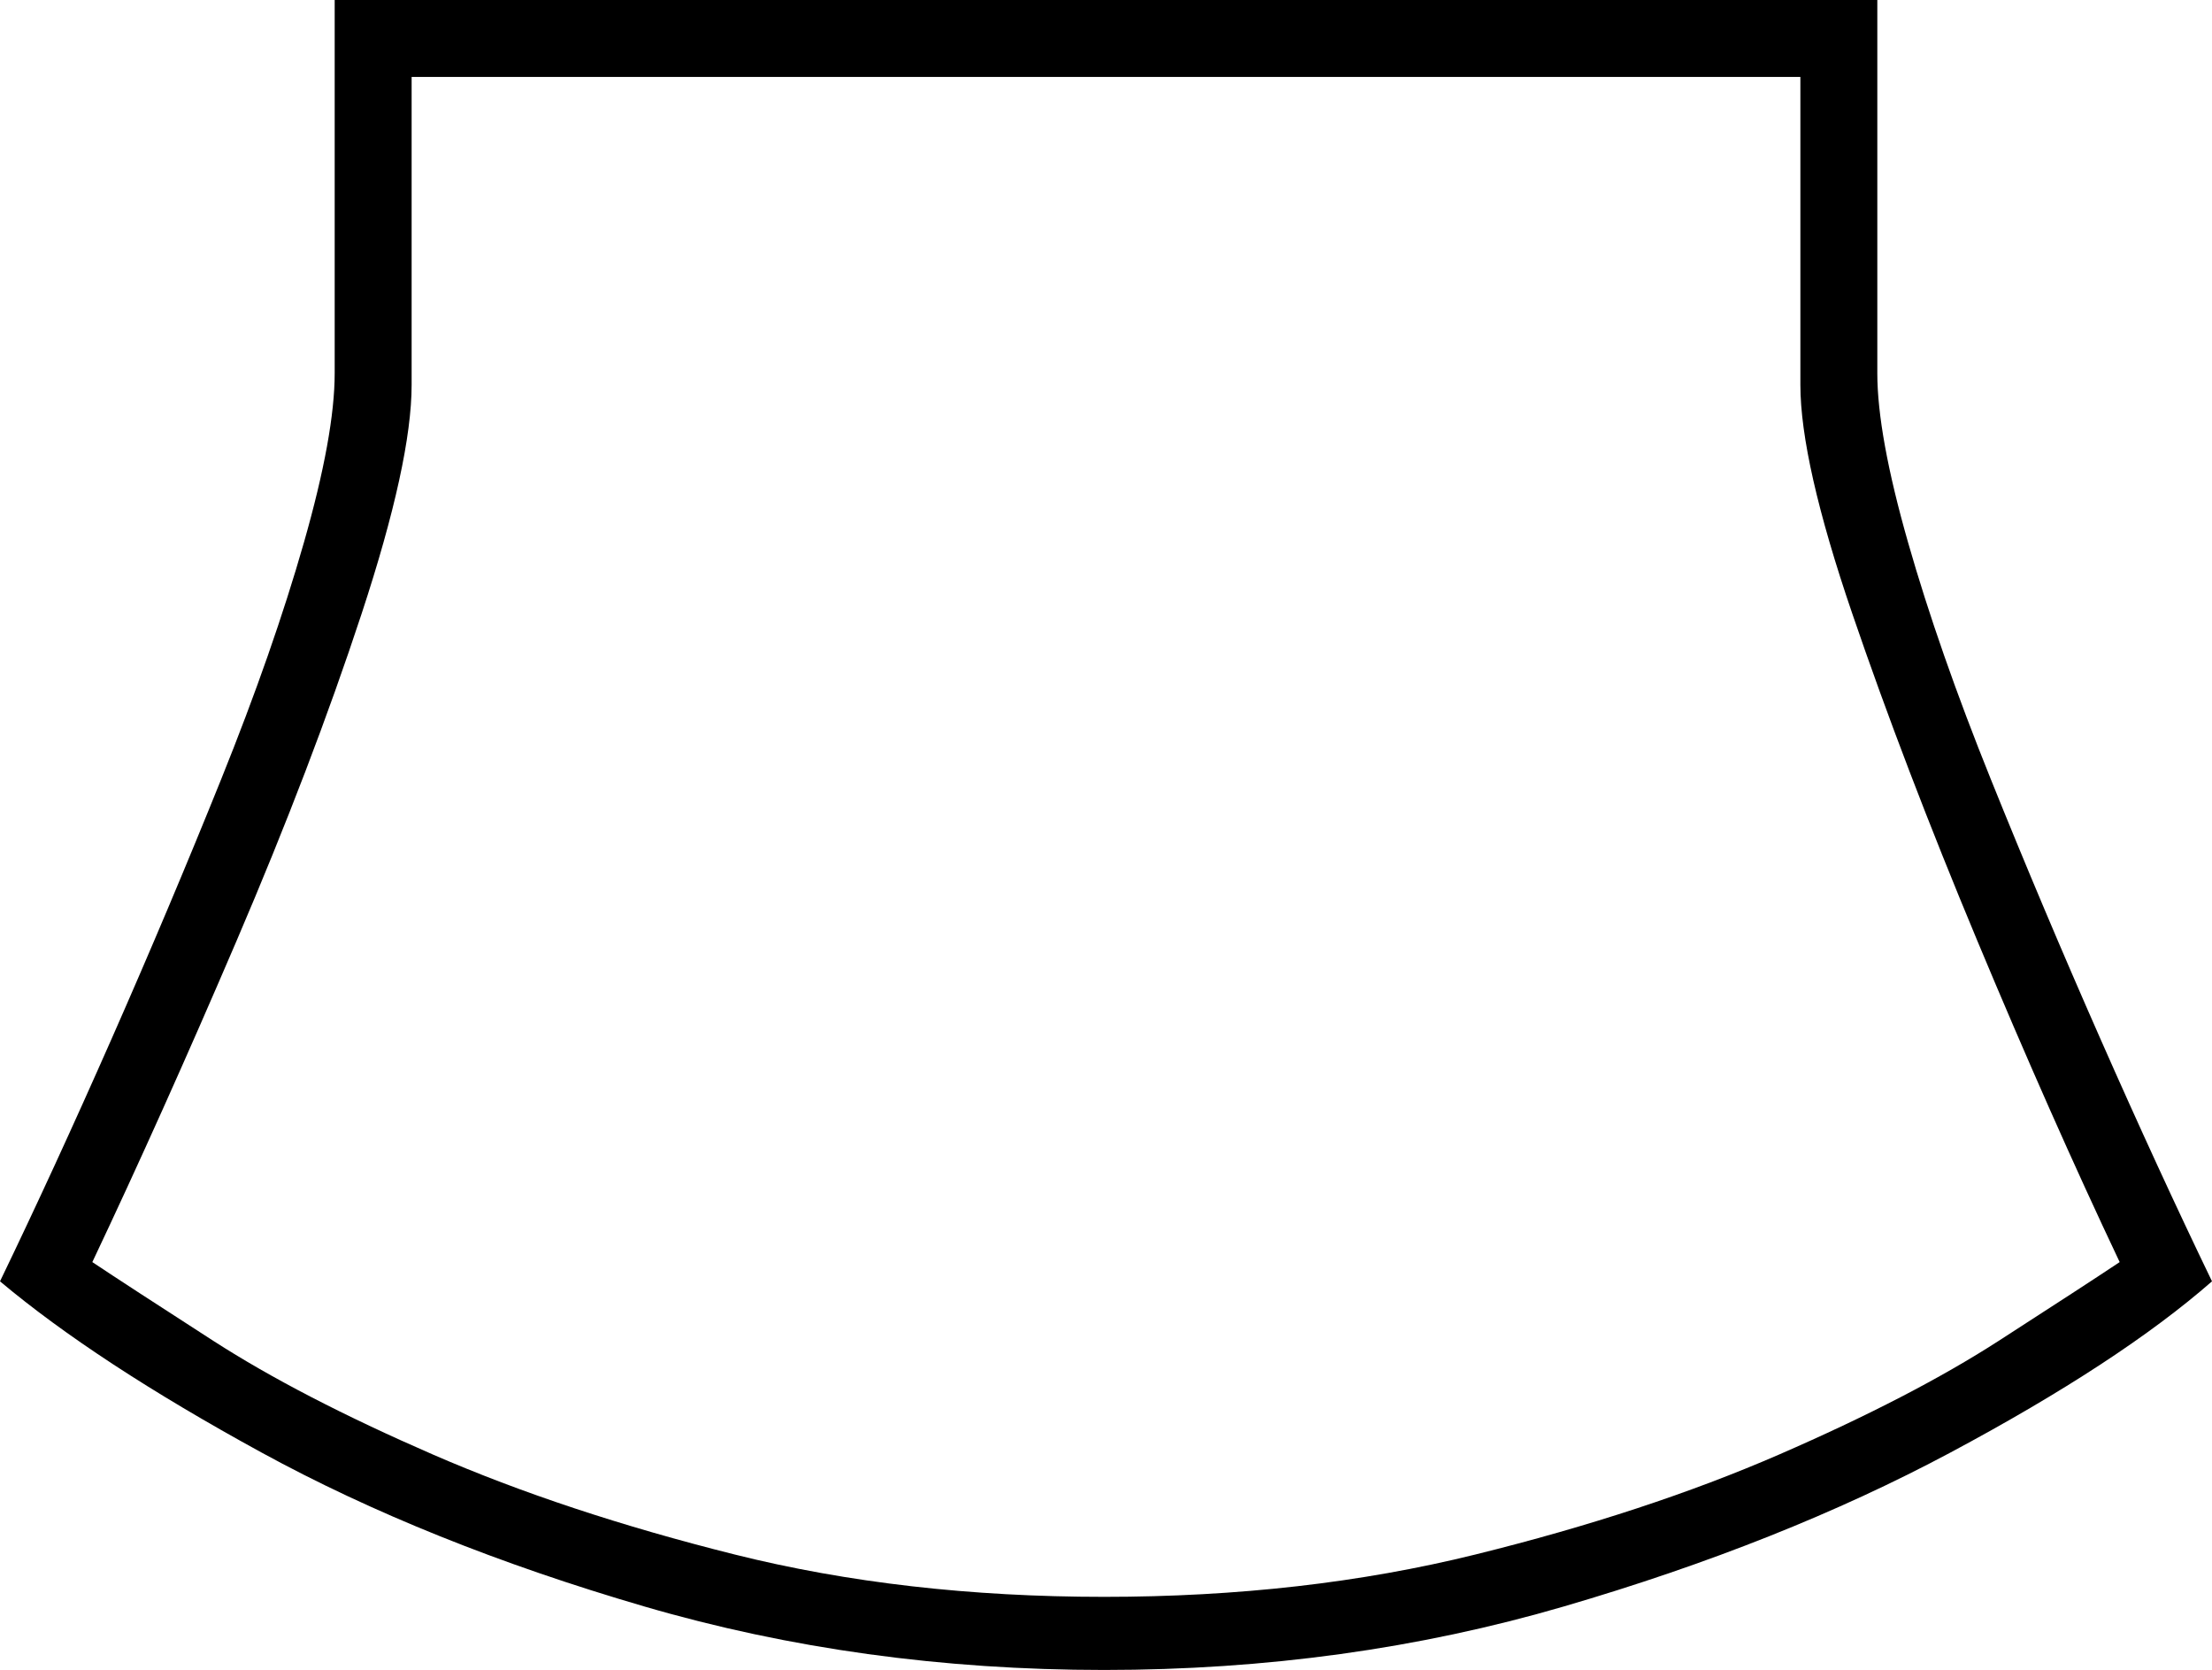 <svg xmlns="http://www.w3.org/2000/svg" viewBox="-10 0 575 434"><path d="M277 434q-63 0-119.5-16.5t-99.5-40Q15 354-10 333q14-29 29-63t28.5-67.5Q61 169 69 141t8-44V0h401v97q0 16 8 44t21.5 61.5Q521 236 536 270t29 63q-24 21-68 44.5t-100.5 40Q340 434 277 434zm0-19q52 0 96.5-11t79-26q34.5-15 57-29.5T541 328q-18-38-37-83.5t-32.5-85Q458 120 458 100V20H97v80q0 20-13 59.5t-32.5 85Q32 290 14 328q9 6 31.5 20.5t57 29.5q34.5 15 78.5 26t96 11z" fill="currentColor"/></svg>